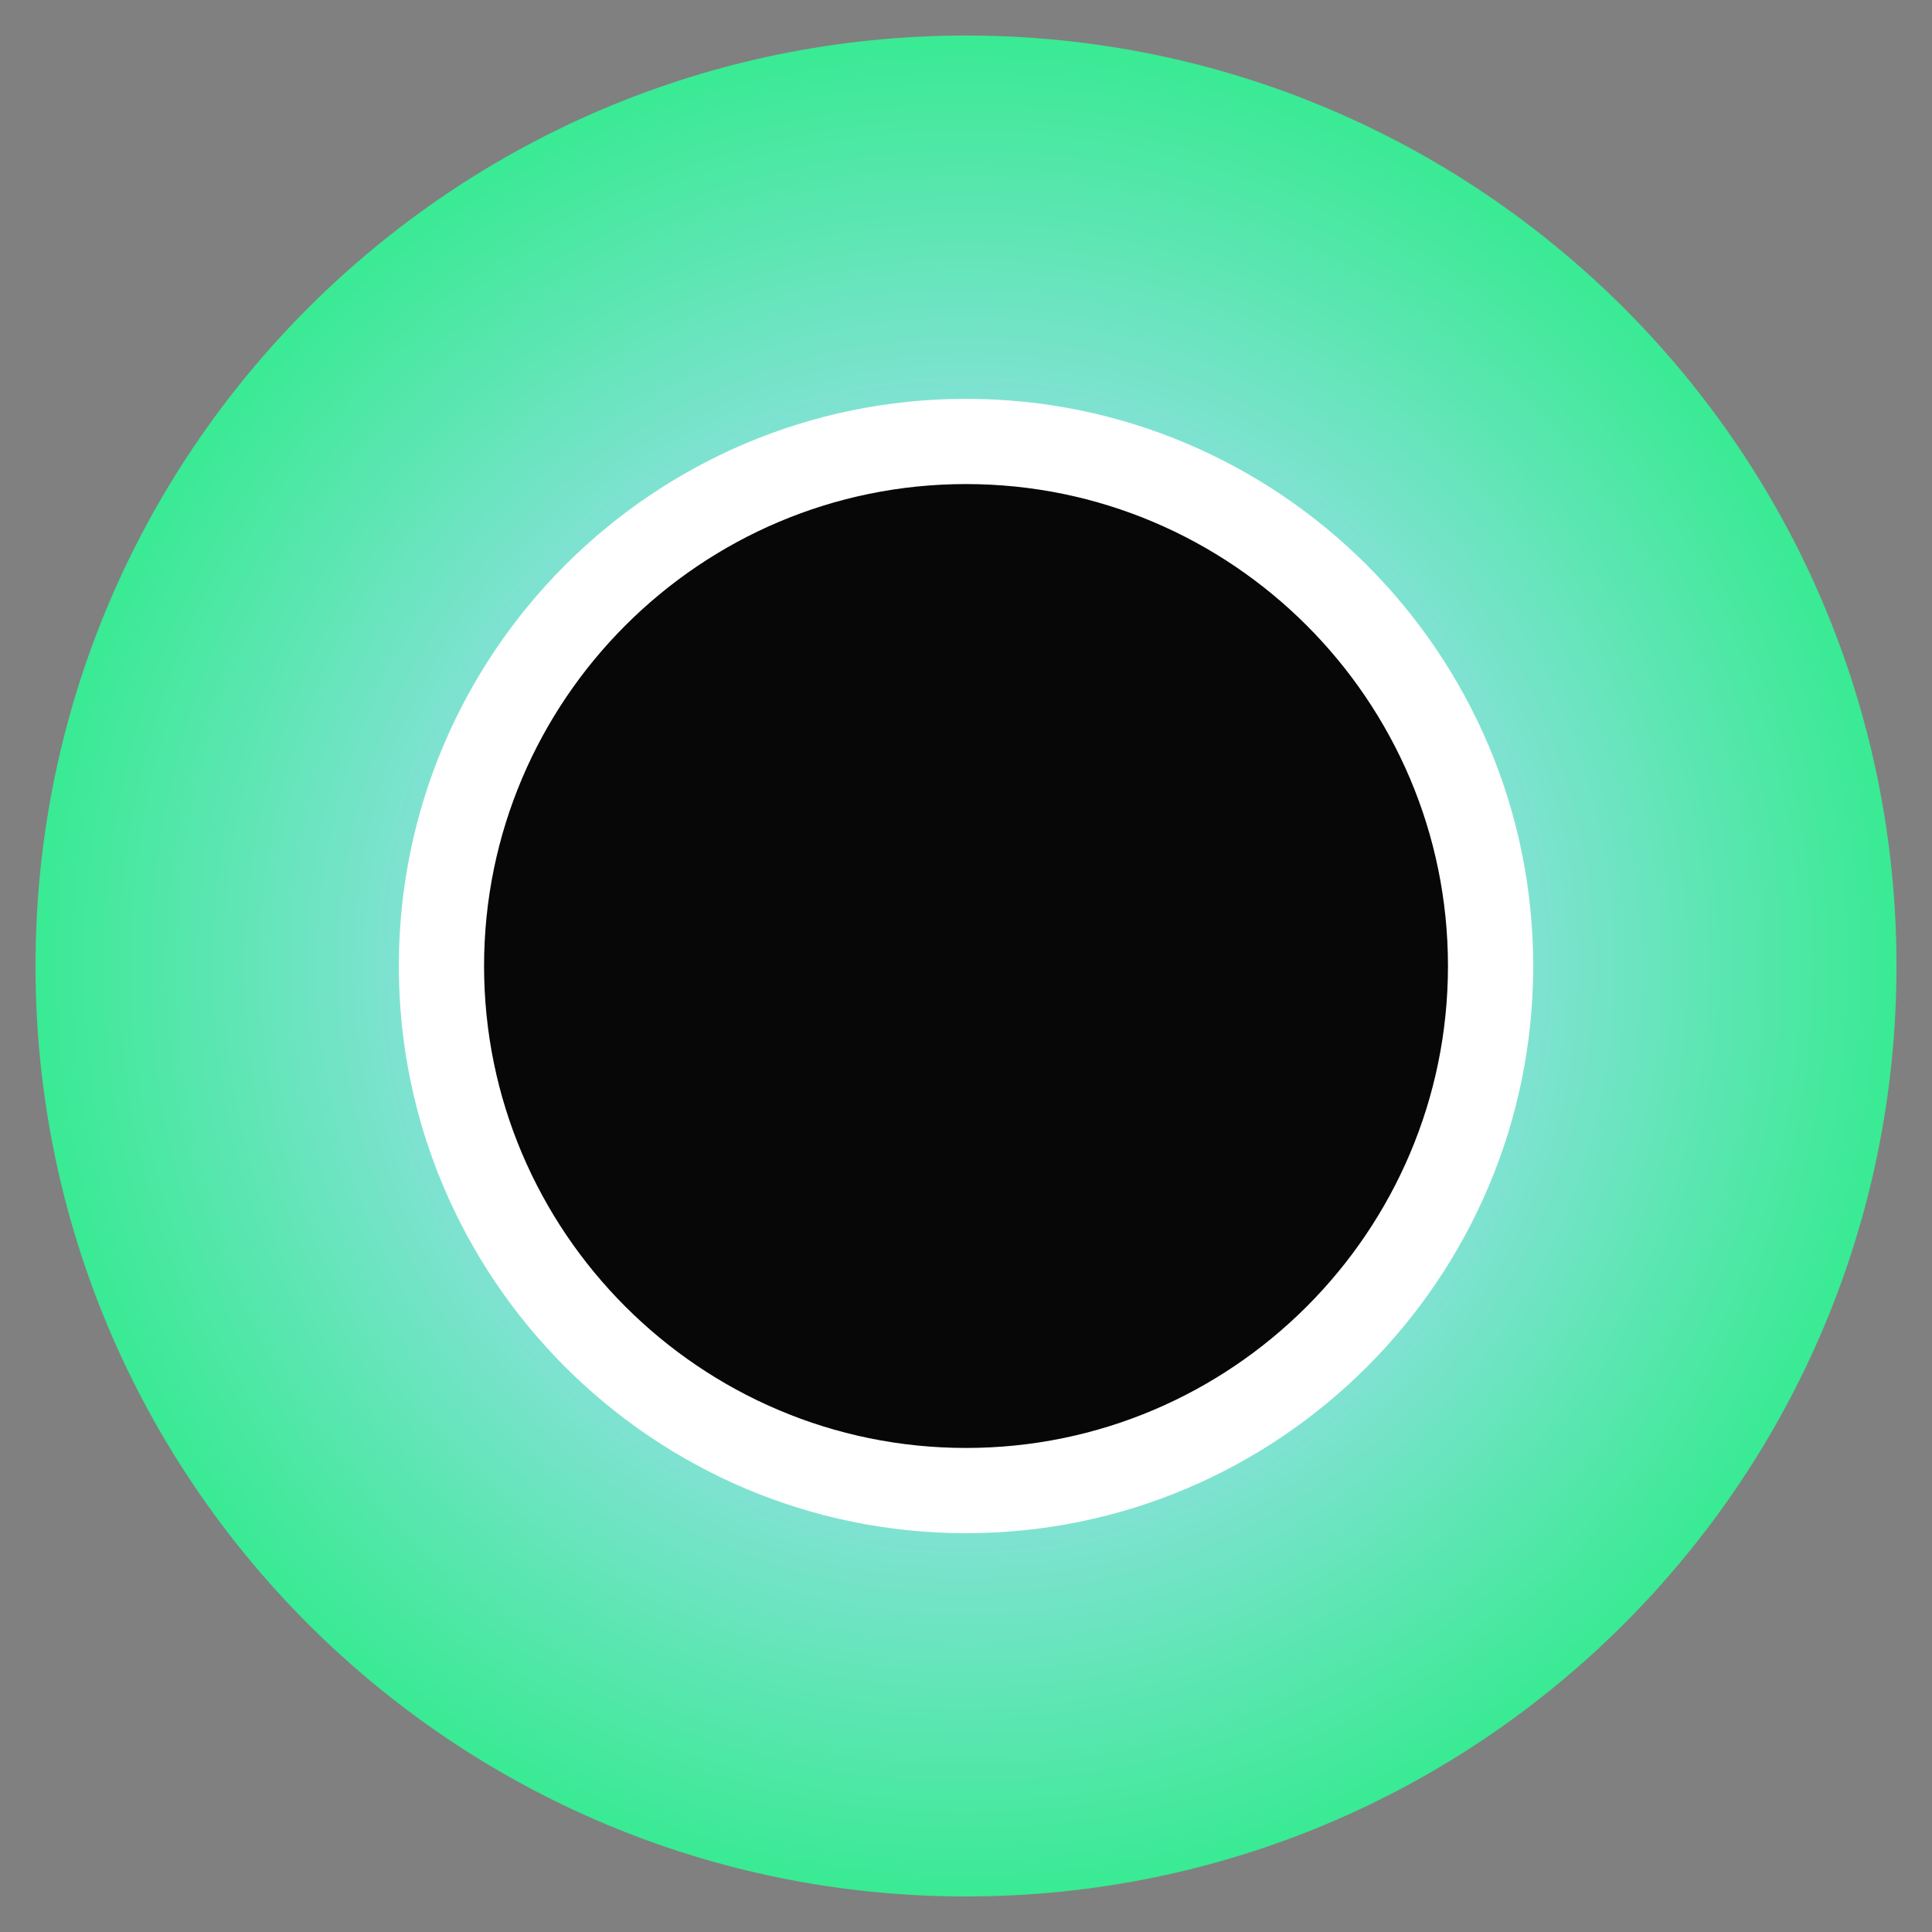 <?xml version="1.0" encoding="UTF-8" standalone="no"?>
<svg width="272px" height="272px" viewBox="0 0 272 272" version="1.1" xmlns="http://www.w3.org/2000/svg" xmlns:xlink="http://www.w3.org/1999/xlink" xmlns:sketch="http://www.bohemiancoding.com/sketch/ns">
    <rect x="0" y="0" width="272" height="272" fill="#808080" stroke="none"/>
    <!-- Generator: Sketch 3.4.4 (17249) - http://www.bohemiancoding.com/sketch -->
    <title>pc-03</title>
    <desc>Created with Sketch.</desc>
    <defs>
        <radialGradient cx="50%" cy="50%" fx="50%" fy="50%" r="50%" id="radialGradient-1">
            <stop stop-color="#A1DEF0" offset="0%"></stop>
            <stop stop-color="#92E0E2" offset="50%"></stop>
            <stop stop-color="#38EA92" offset="100%"></stop>
        </radialGradient>
    </defs>
    <g id="Page-1" stroke="none" stroke-width="1" fill="none" fill-rule="evenodd" sketch:type="MSPage">
        <g id="pc-03" sketch:type="MSArtboardGroup">
            <g id="pc-iris-+-pc-pupil-copy-2" sketch:type="MSLayerGroup" transform="translate(4, 5)">
                <path d="M132.002,262 C59.648,262 0.998,203.35 0.998,131.003 C0.998,58.651 59.648,0 132.002,0 C204.353,0 263.002,58.651 263.002,131.003 C263.002,203.35 204.353,262 132.002,262 Z" id="iris" fill="url(#radialGradient-1)" sketch:type="MSShapeGroup"></path>
                <path d="M58.15,131.003 C58.15,90.28 91.28,57.15 132.002,57.15 C172.725,57.15 205.855,90.28 205.855,131.003 C205.854,171.724 172.725,204.853 132.002,204.853 C91.28,204.853 58.15,171.724 58.15,131.003 Z" id="pupil" stroke="#FFFFFF" stroke-width="12" fill="#080707" sketch:type="MSShapeGroup"></path>
            </g>
        </g>
    </g>
</svg>